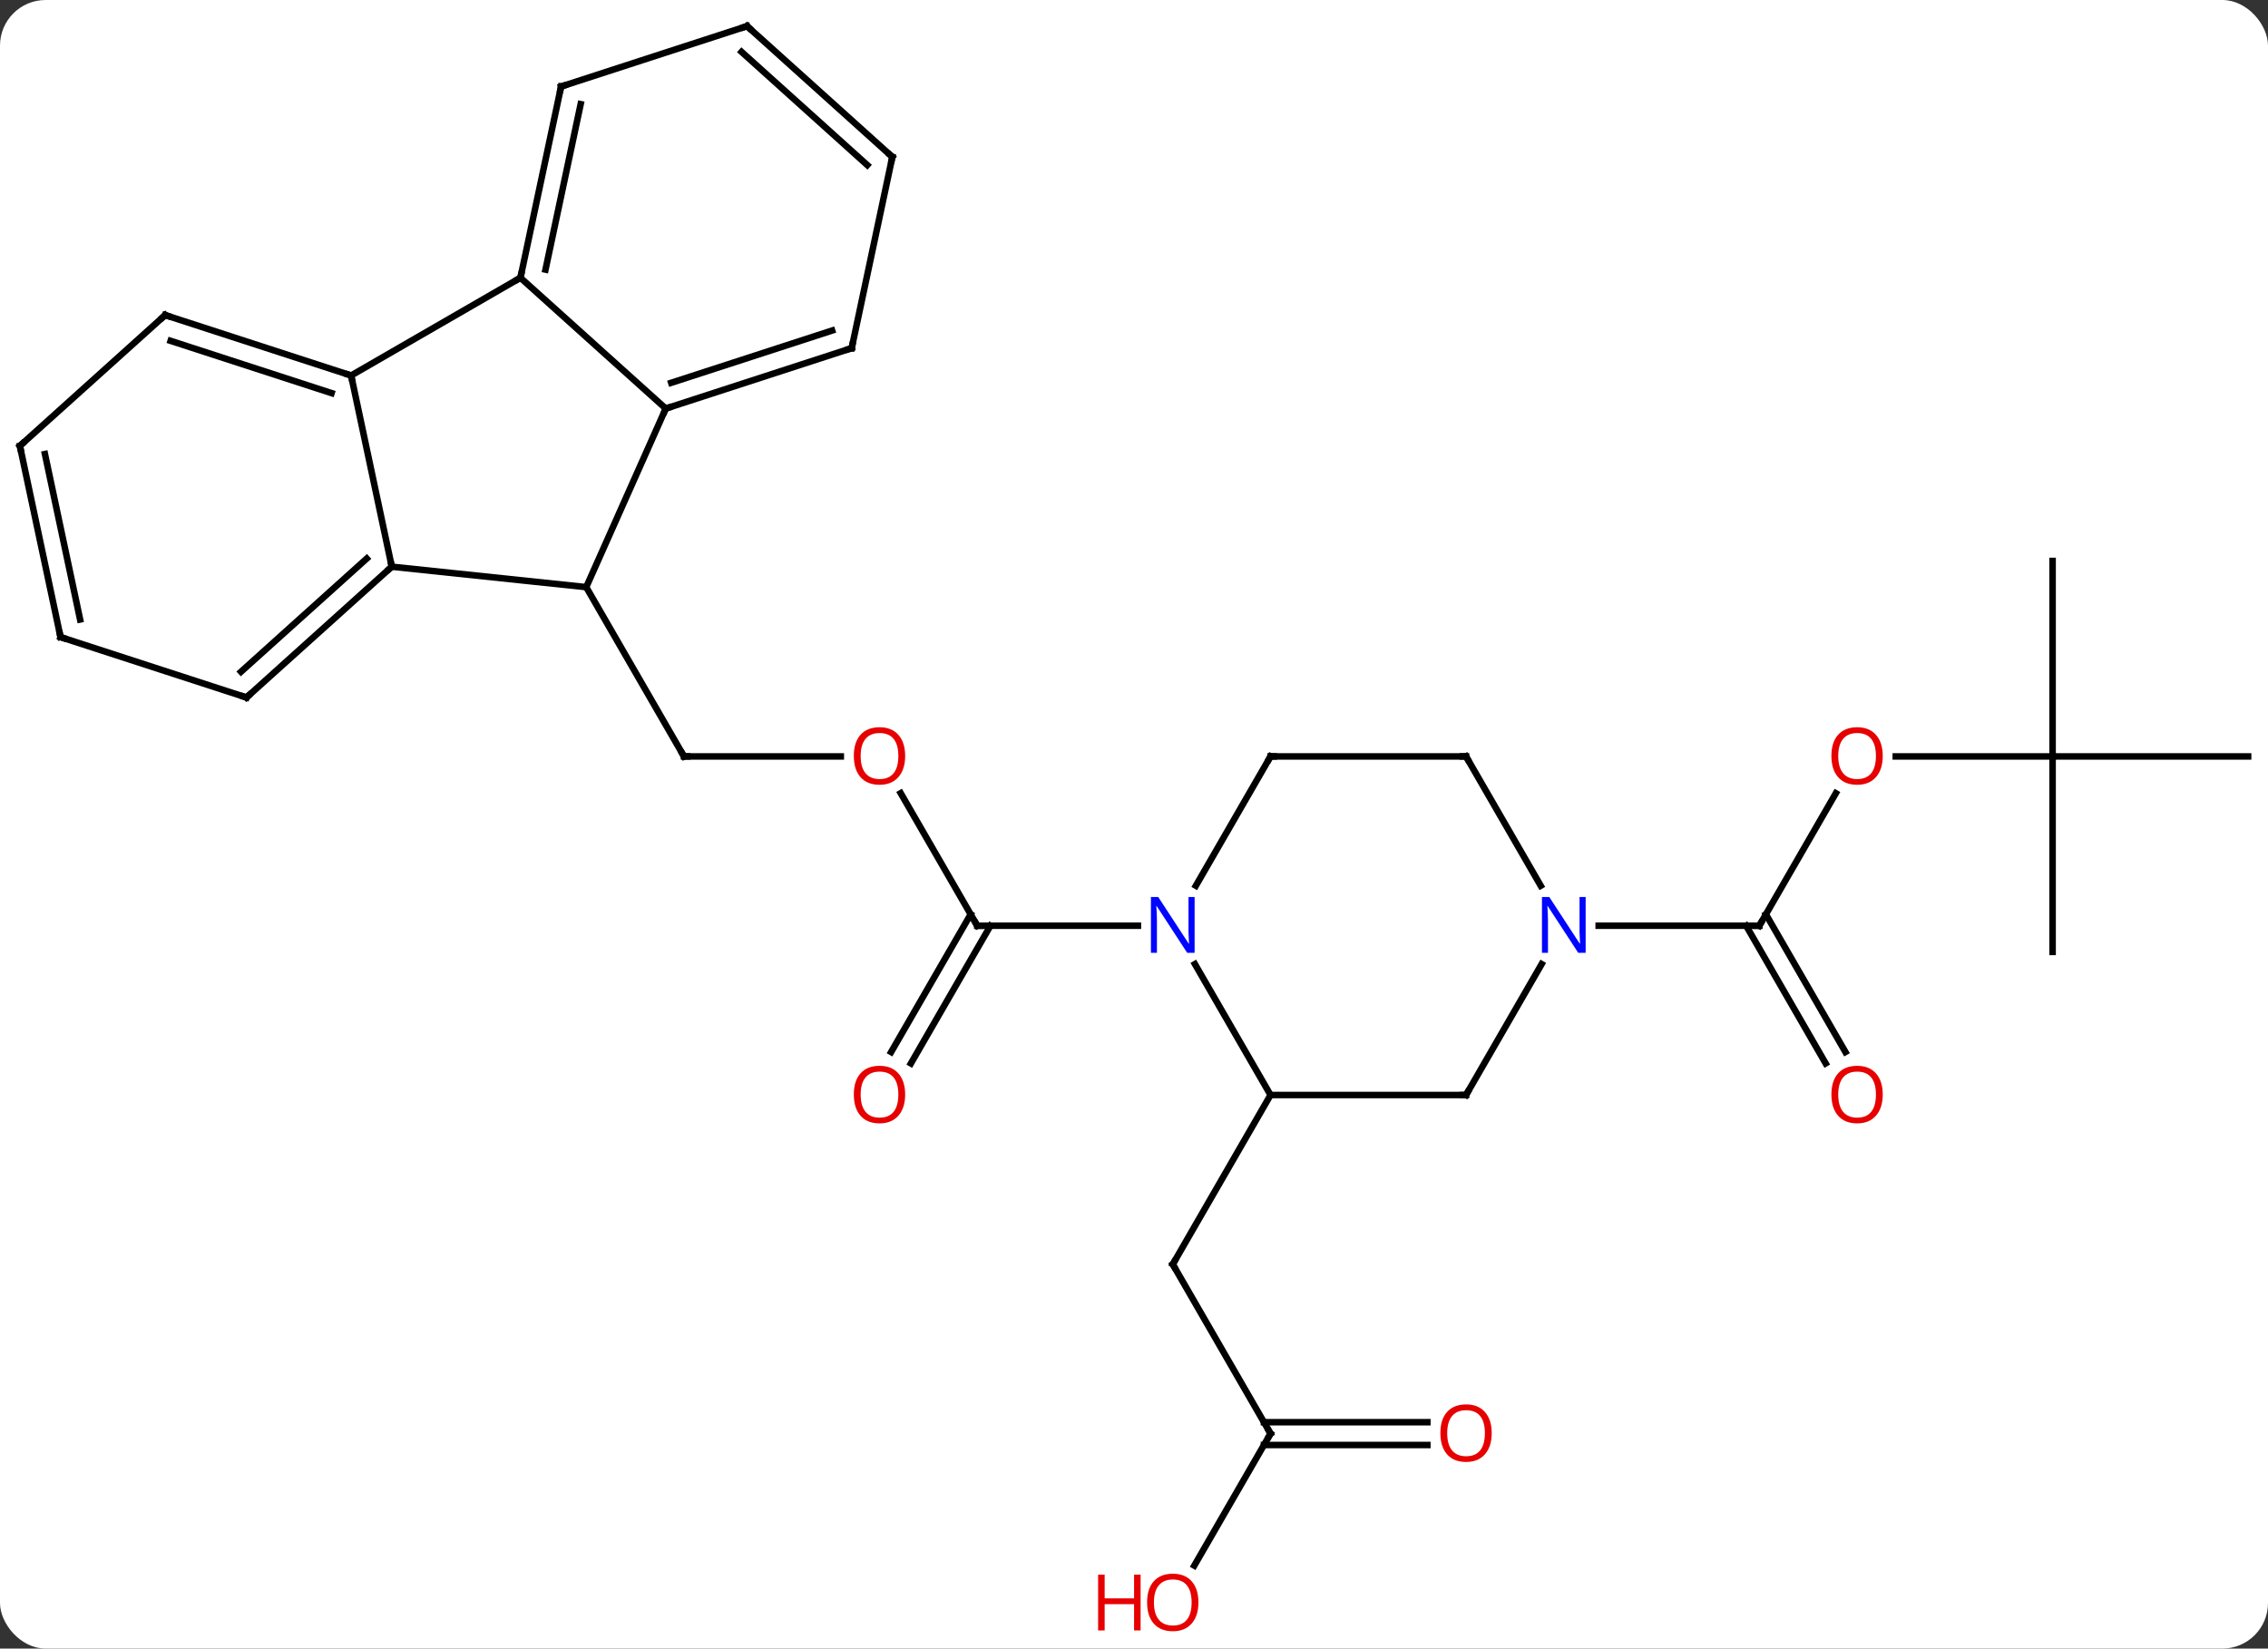 <svg width="348" viewBox="0 0 348 253" style="fill-opacity:1; color-rendering:auto; color-interpolation:auto; text-rendering:auto; stroke:black; stroke-linecap:square; stroke-miterlimit:10; shape-rendering:auto; stroke-opacity:1; fill:black; stroke-dasharray:none; font-weight:normal; stroke-width:1; font-family:'Open Sans'; font-style:normal; stroke-linejoin:miter; font-size:12; stroke-dashoffset:0; image-rendering:auto;" height="253" class="cas-substance-image" xmlns:xlink="http://www.w3.org/1999/xlink" xmlns="http://www.w3.org/2000/svg"><rect x="0" y="0" width="348" height="253" fill="#333333" stroke="none"/><svg class="cas-substance-single-component"><rect y="0" x="0" width="348" stroke="none" ry="7" rx="7" height="253" fill="white" class="cas-substance-group"/><svg y="0" x="0" width="348" viewBox="0 0 348 253" style="fill:black;" height="253" class="cas-substance-single-component-image"><svg><g><g transform="translate(174,125)" style="text-rendering:geometricPrecision; color-rendering:optimizeQuality; color-interpolation:linearRGB; stroke-linecap:butt; image-rendering:optimizeQuality;"><line y2="-8.913" y1="-8.913" x2="-44.989" x1="-69.051" style="fill:none;"/><line y2="-34.896" y1="-8.913" x2="-84.051" x1="-69.051" style="fill:none;"/><line y2="17.067" y1="-3.277" x2="-24.051" x1="-35.797" style="fill:none;"/><line y2="36.45" y1="15.317" x2="-37.263" x1="-25.061" style="fill:none;"/><line y2="38.2" y1="17.067" x2="-34.232" x1="-22.03" style="fill:none;"/><line y2="17.067" y1="17.067" x2="0.597" x1="-24.051" style="fill:none;"/><line y2="95.01" y1="69.027" x2="20.949" x1="5.949" style="fill:none;"/><line y2="43.047" y1="69.027" x2="20.949" x1="5.949" style="fill:none;"/><line y2="115.268" y1="95.01" x2="9.252" x1="20.949" style="fill:none;"/><line y2="96.76" y1="96.76" x2="45.011" x1="19.939" style="fill:none;"/><line y2="93.26" y1="93.26" x2="45.011" x1="19.939" style="fill:none;"/><line y2="-3.265" y1="17.067" x2="107.688" x1="95.949" style="fill:none;"/><line y2="38.194" y1="17.067" x2="106.126" x1="93.928" style="fill:none;"/><line y2="36.444" y1="15.317" x2="109.158" x1="96.959" style="fill:none;"/><line y2="17.067" y1="17.067" x2="71.301" x1="95.949" style="fill:none;"/><line y2="-8.913" y1="-8.913" x2="140.949" x1="116.886" style="fill:none;"/><line y2="21.087" y1="-8.913" x2="140.949" x1="140.949" style="fill:none;"/><line y2="-8.913" y1="-8.913" x2="170.949" x1="140.949" style="fill:none;"/><line y2="-38.913" y1="-8.913" x2="140.949" x1="140.949" style="fill:none;"/><line y2="-38.031" y1="-34.896" x2="-113.886" x1="-84.051" style="fill:none;"/><line y2="-62.301" y1="-34.896" x2="-71.847" x1="-84.051" style="fill:none;"/><line y2="-67.374" y1="-38.031" x2="-120.123" x1="-113.886" style="fill:none;"/><line y2="-17.958" y1="-38.031" x2="-136.179" x1="-113.886" style="fill:none;"/><line y2="-21.911" y1="-39.28" x2="-137.019" x1="-117.73" style="fill:none;"/><line y2="-82.374" y1="-62.301" x2="-94.143" x1="-71.847" style="fill:none;"/><line y2="-71.571" y1="-62.301" x2="-43.317" x1="-71.847" style="fill:none;"/><line y2="-74.275" y1="-66.254" x2="-46.32" x1="-71.007" style="fill:none;"/><line y2="-82.374" y1="-67.374" x2="-94.143" x1="-120.123" style="fill:none;"/><line y2="-76.644" y1="-67.374" x2="-148.656" x1="-120.123" style="fill:none;"/><line y2="-72.691" y1="-64.67" x2="-147.816" x1="-123.126" style="fill:none;"/><line y2="-27.228" y1="-17.958" x2="-164.712" x1="-136.179" style="fill:none;"/><line y2="-111.72" y1="-82.374" x2="-87.906" x1="-94.143" style="fill:none;"/><line y2="-109.016" y1="-83.623" x2="-84.903" x1="-90.299" style="fill:none;"/><line y2="-100.917" y1="-71.571" x2="-37.08" x1="-43.317" style="fill:none;"/><line y2="-56.571" y1="-76.644" x2="-170.949" x1="-148.656" style="fill:none;"/><line y2="-56.571" y1="-27.228" x2="-170.949" x1="-164.712" style="fill:none;"/><line y2="-55.322" y1="-29.932" x2="-167.105" x1="-161.709" style="fill:none;"/><line y2="-120.99" y1="-111.72" x2="-59.373" x1="-87.906" style="fill:none;"/><line y2="-120.99" y1="-100.917" x2="-59.373" x1="-37.08" style="fill:none;"/><line y2="-117.037" y1="-99.668" x2="-60.213" x1="-40.924" style="fill:none;"/><line y2="43.047" y1="22.955" x2="20.949" x1="9.349" style="fill:none;"/><line y2="-8.913" y1="10.929" x2="20.949" x1="9.493" style="fill:none;"/><line y2="43.047" y1="43.047" x2="50.949" x1="20.949" style="fill:none;"/><line y2="-8.913" y1="-8.913" x2="50.949" x1="20.949" style="fill:none;"/><line y2="22.955" y1="43.047" x2="62.549" x1="50.949" style="fill:none;"/><line y2="10.929" y1="-8.913" x2="62.405" x1="50.949" style="fill:none;"/><path style="fill:none; stroke-miterlimit:5;" d="M-68.551 -8.913 L-69.051 -8.913 L-69.301 -9.346"/></g><g transform="translate(174,125)" style="stroke-linecap:butt; fill:rgb(230,0,0); text-rendering:geometricPrecision; color-rendering:optimizeQuality; image-rendering:optimizeQuality; font-family:'Open Sans'; stroke:rgb(230,0,0); color-interpolation:linearRGB; stroke-miterlimit:5;"><path style="stroke:none;" d="M-35.114 -8.983 Q-35.114 -6.921 -36.153 -5.741 Q-37.192 -4.561 -39.035 -4.561 Q-40.926 -4.561 -41.957 -5.726 Q-42.989 -6.89 -42.989 -8.999 Q-42.989 -11.093 -41.957 -12.241 Q-40.926 -13.39 -39.035 -13.39 Q-37.176 -13.39 -36.145 -12.218 Q-35.114 -11.046 -35.114 -8.983 ZM-41.942 -8.983 Q-41.942 -7.249 -41.199 -6.343 Q-40.457 -5.436 -39.035 -5.436 Q-37.614 -5.436 -36.887 -6.335 Q-36.16 -7.233 -36.16 -8.983 Q-36.16 -10.718 -36.887 -11.608 Q-37.614 -12.499 -39.035 -12.499 Q-40.457 -12.499 -41.199 -11.601 Q-41.942 -10.702 -41.942 -8.983 Z"/><path style="fill:none; stroke:black;" d="M-24.301 16.634 L-24.051 17.067 L-23.551 17.067"/><path style="stroke:none;" d="M-35.114 42.977 Q-35.114 45.039 -36.153 46.219 Q-37.192 47.399 -39.035 47.399 Q-40.926 47.399 -41.957 46.234 Q-42.989 45.07 -42.989 42.961 Q-42.989 40.867 -41.957 39.719 Q-40.926 38.57 -39.035 38.57 Q-37.176 38.57 -36.145 39.742 Q-35.114 40.914 -35.114 42.977 ZM-41.942 42.977 Q-41.942 44.711 -41.199 45.617 Q-40.457 46.524 -39.035 46.524 Q-37.614 46.524 -36.887 45.625 Q-36.16 44.727 -36.16 42.977 Q-36.16 41.242 -36.887 40.352 Q-37.614 39.461 -39.035 39.461 Q-40.457 39.461 -41.199 40.359 Q-41.942 41.258 -41.942 42.977 Z"/><path style="fill:none; stroke:black;" d="M6.199 69.46 L5.949 69.027 L6.199 68.594"/><path style="fill:none; stroke:black;" d="M20.699 94.577 L20.949 95.01 L20.699 95.443"/><path style="stroke:none;" d="M9.886 120.92 Q9.886 122.982 8.847 124.162 Q7.808 125.342 5.965 125.342 Q4.074 125.342 3.043 124.177 Q2.011 123.013 2.011 120.904 Q2.011 118.81 3.043 117.662 Q4.074 116.513 5.965 116.513 Q7.824 116.513 8.855 117.685 Q9.886 118.857 9.886 120.92 ZM3.058 120.92 Q3.058 122.654 3.801 123.56 Q4.543 124.467 5.965 124.467 Q7.386 124.467 8.113 123.568 Q8.84 122.67 8.84 120.92 Q8.84 119.185 8.113 118.295 Q7.386 117.404 5.965 117.404 Q4.543 117.404 3.801 118.302 Q3.058 119.201 3.058 120.92 Z"/><path style="stroke:none;" d="M1.012 125.217 L0.011 125.217 L0.011 121.185 L-4.504 121.185 L-4.504 125.217 L-5.504 125.217 L-5.504 116.654 L-4.504 116.654 L-4.504 120.295 L0.011 120.295 L0.011 116.654 L1.012 116.654 L1.012 125.217 Z"/><path style="stroke:none;" d="M54.886 94.94 Q54.886 97.002 53.847 98.182 Q52.808 99.362 50.965 99.362 Q49.074 99.362 48.043 98.198 Q47.011 97.033 47.011 94.924 Q47.011 92.83 48.043 91.682 Q49.074 90.533 50.965 90.533 Q52.824 90.533 53.855 91.705 Q54.886 92.877 54.886 94.94 ZM48.058 94.94 Q48.058 96.674 48.801 97.58 Q49.543 98.487 50.965 98.487 Q52.386 98.487 53.113 97.588 Q53.84 96.69 53.84 94.94 Q53.84 93.205 53.113 92.315 Q52.386 91.424 50.965 91.424 Q49.543 91.424 48.801 92.323 Q48.058 93.221 48.058 94.94 Z"/><path style="fill:none; stroke:black;" d="M96.199 16.634 L95.949 17.067 L95.449 17.067"/><path style="stroke:none;" d="M114.886 -8.983 Q114.886 -6.921 113.847 -5.741 Q112.808 -4.561 110.965 -4.561 Q109.074 -4.561 108.043 -5.726 Q107.011 -6.89 107.011 -8.999 Q107.011 -11.093 108.043 -12.241 Q109.074 -13.39 110.965 -13.39 Q112.824 -13.39 113.855 -12.218 Q114.886 -11.046 114.886 -8.983 ZM108.058 -8.983 Q108.058 -7.249 108.801 -6.343 Q109.543 -5.436 110.965 -5.436 Q112.386 -5.436 113.113 -6.335 Q113.84 -7.233 113.84 -8.983 Q113.84 -10.718 113.113 -11.608 Q112.386 -12.499 110.965 -12.499 Q109.543 -12.499 108.801 -11.601 Q108.058 -10.702 108.058 -8.983 Z"/><path style="stroke:none;" d="M114.886 42.977 Q114.886 45.039 113.847 46.219 Q112.808 47.399 110.965 47.399 Q109.074 47.399 108.043 46.234 Q107.011 45.07 107.011 42.961 Q107.011 40.867 108.043 39.719 Q109.074 38.57 110.965 38.57 Q112.824 38.57 113.855 39.742 Q114.886 40.914 114.886 42.977 ZM108.058 42.977 Q108.058 44.711 108.801 45.617 Q109.543 46.524 110.965 46.524 Q112.386 46.524 113.113 45.625 Q113.84 44.727 113.84 42.977 Q113.84 41.242 113.113 40.352 Q112.386 39.461 110.965 39.461 Q109.543 39.461 108.801 40.359 Q108.058 41.258 108.058 42.977 Z"/><path style="fill:none; stroke:black;" d="M-114.258 -37.696 L-113.886 -38.031 L-113.99 -38.52"/><path style="fill:none; stroke:black;" d="M-71.371 -62.456 L-71.847 -62.301 L-72.05 -61.844"/><path style="fill:none; stroke:black;" d="M-120.599 -67.528 L-120.123 -67.374 L-120.019 -66.885"/><path style="fill:none; stroke:black;" d="M-135.807 -18.293 L-136.179 -17.958 L-136.655 -18.113"/><path style="fill:none; stroke:black;" d="M-94.039 -82.863 L-94.143 -82.374 L-94.576 -82.124"/><path style="fill:none; stroke:black;" d="M-43.792 -71.416 L-43.317 -71.571 L-43.213 -72.06"/><path style="fill:none; stroke:black;" d="M-148.18 -76.49 L-148.656 -76.644 L-149.028 -76.309"/><path style="fill:none; stroke:black;" d="M-164.237 -27.073 L-164.712 -27.228 L-164.816 -27.717"/><path style="fill:none; stroke:black;" d="M-88.01 -111.231 L-87.906 -111.72 L-87.43 -111.874"/><path style="fill:none; stroke:black;" d="M-37.184 -100.428 L-37.08 -100.917 L-37.452 -101.252"/><path style="fill:none; stroke:black;" d="M-170.577 -56.906 L-170.949 -56.571 L-170.845 -56.082"/><path style="fill:none; stroke:black;" d="M-59.849 -120.835 L-59.373 -120.99 L-59.001 -120.655"/><path style="fill:rgb(0,5,255); stroke:none;" d="M9.301 21.223 L8.16 21.223 L3.472 14.036 L3.426 14.036 Q3.519 15.301 3.519 16.348 L3.519 21.223 L2.597 21.223 L2.597 12.661 L3.722 12.661 L8.394 19.817 L8.441 19.817 Q8.441 19.661 8.394 18.801 Q8.347 17.942 8.363 17.567 L8.363 12.661 L9.301 12.661 L9.301 21.223 Z"/><path style="fill:none; stroke:black;" d="M20.699 -8.48 L20.949 -8.913 L21.449 -8.913"/><path style="fill:none; stroke:black;" d="M50.449 43.047 L50.949 43.047 L51.199 42.614"/><path style="fill:none; stroke:black;" d="M50.449 -8.913 L50.949 -8.913 L51.199 -8.48"/><path style="fill:rgb(0,5,255); stroke:none;" d="M69.301 21.223 L68.16 21.223 L63.472 14.036 L63.426 14.036 Q63.519 15.301 63.519 16.348 L63.519 21.223 L62.597 21.223 L62.597 12.661 L63.722 12.661 L68.394 19.817 L68.441 19.817 Q68.441 19.661 68.394 18.801 Q68.347 17.942 68.363 17.567 L68.363 12.661 L69.301 12.661 L69.301 21.223 Z"/></g></g></svg></svg></svg></svg>